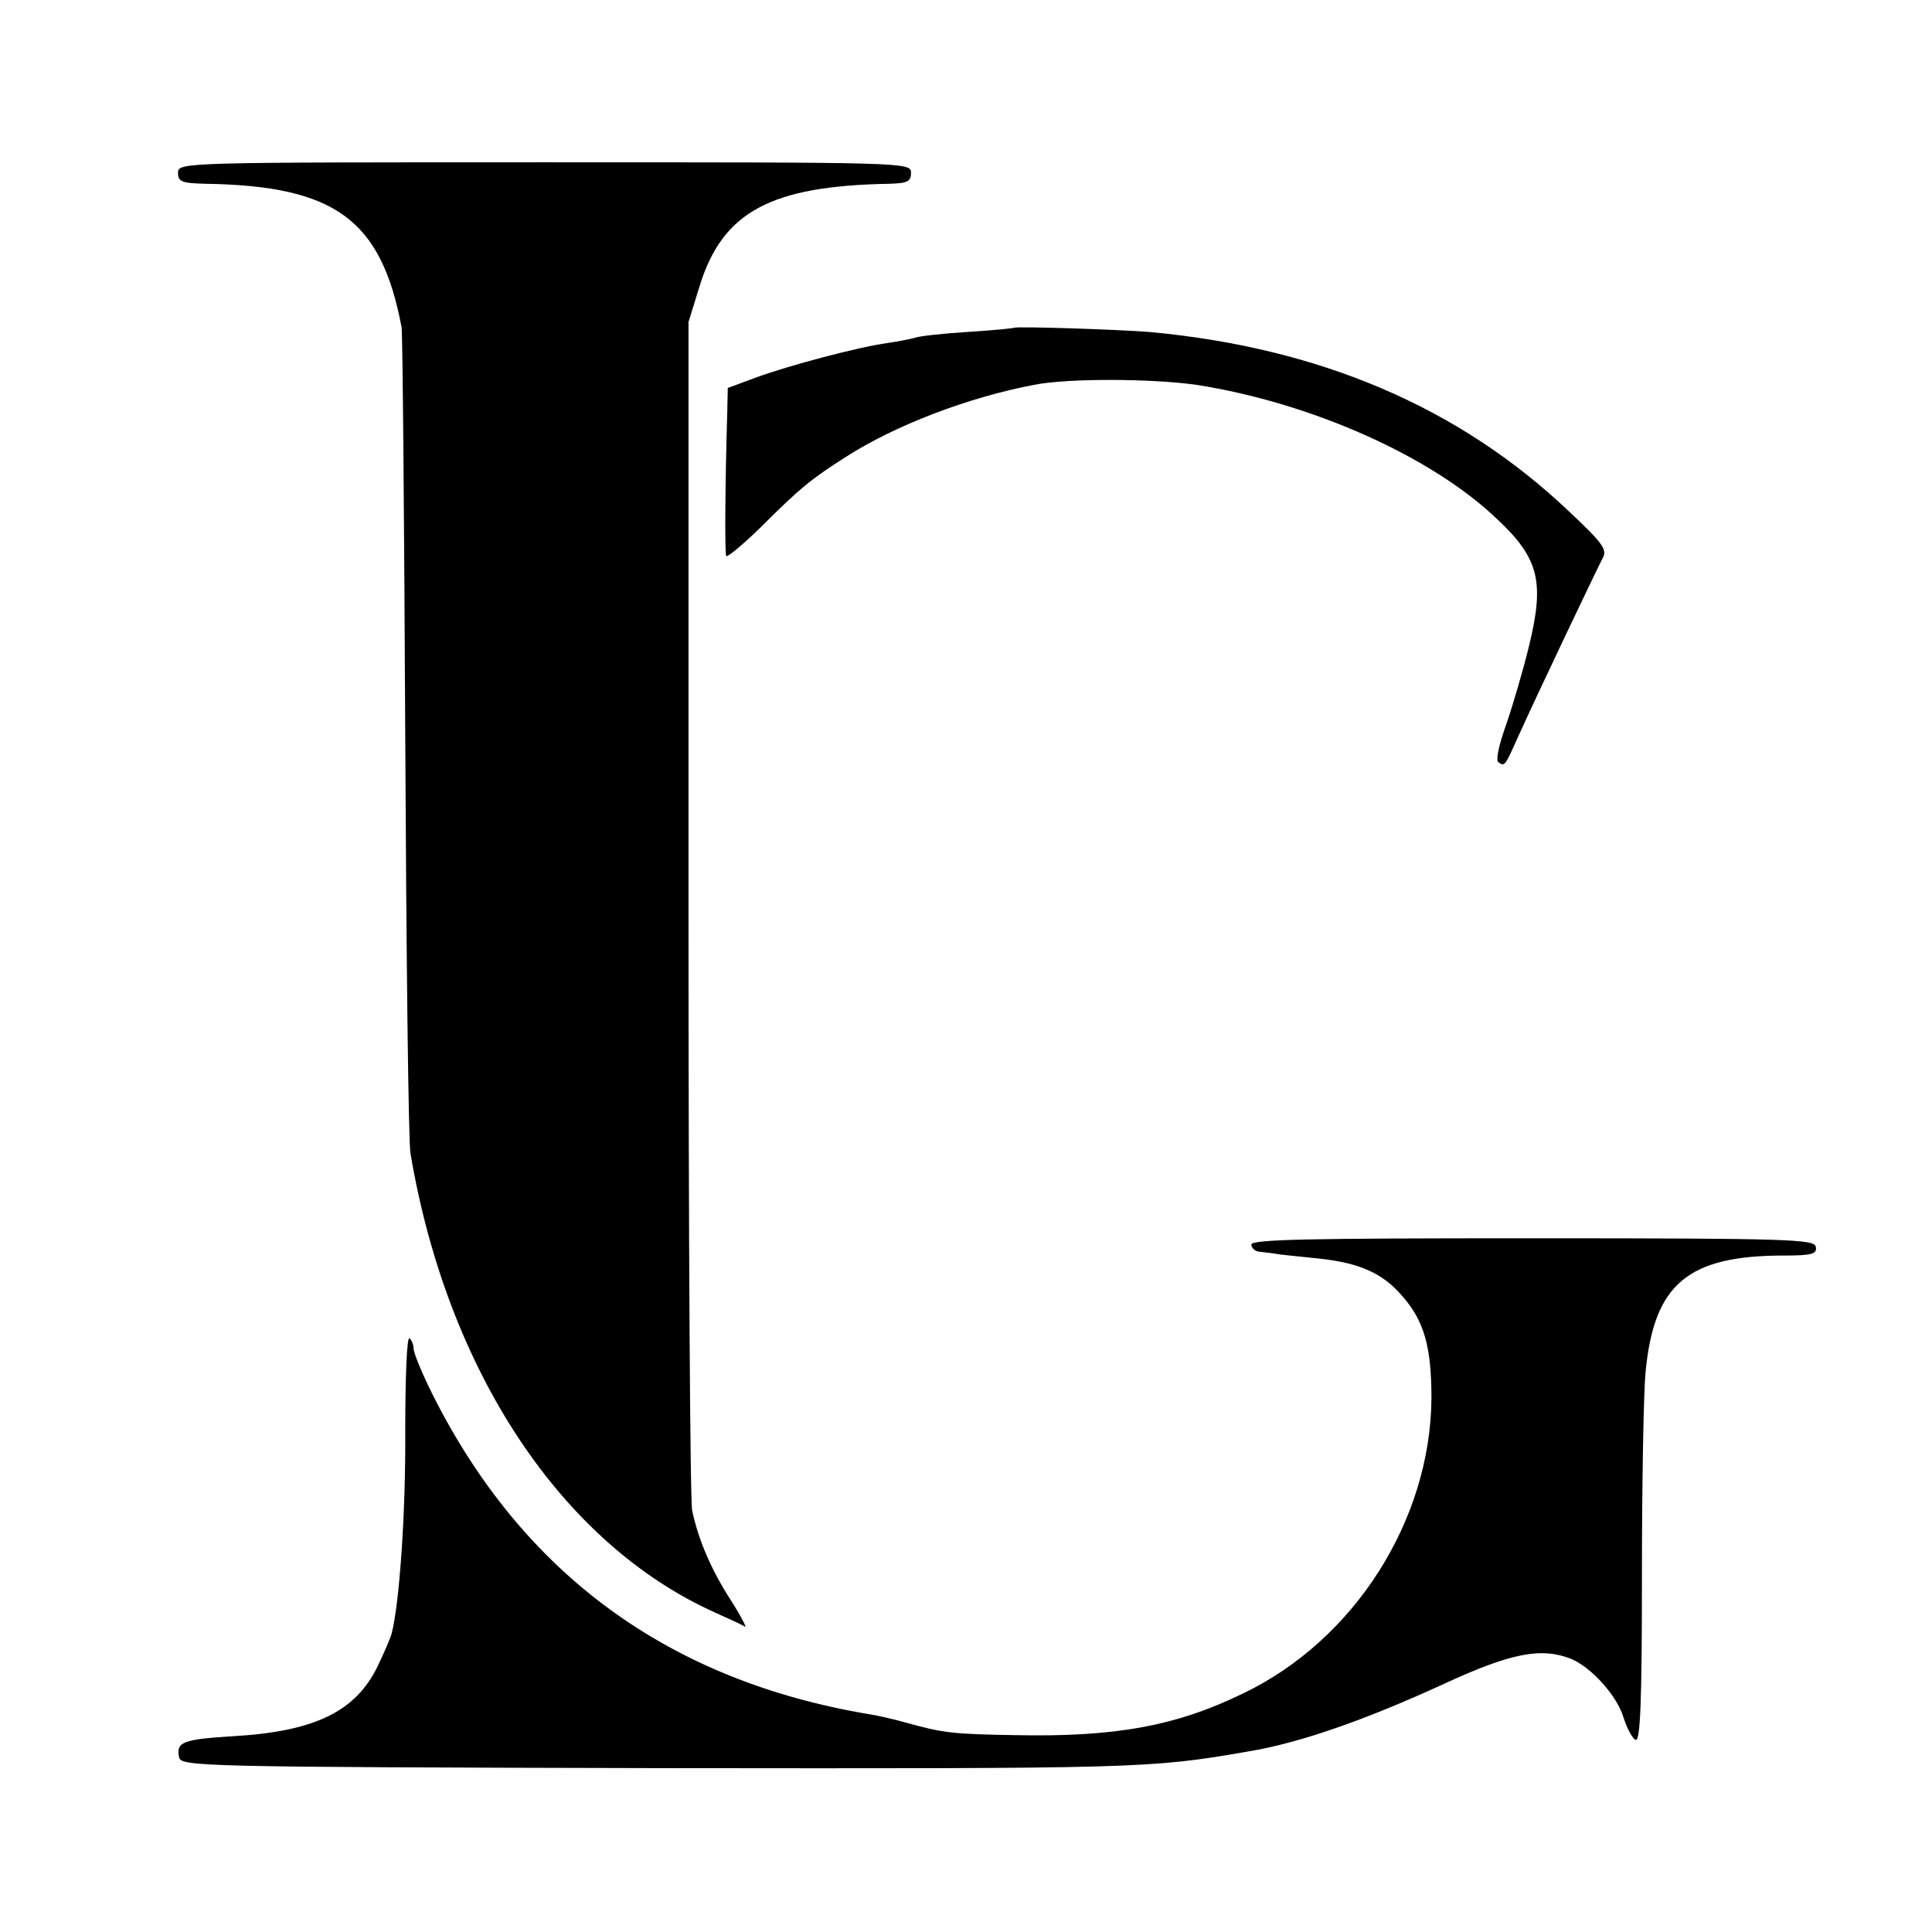 <?xml version="1.0" standalone="no"?>
<!DOCTYPE svg PUBLIC "-//W3C//DTD SVG 20010904//EN"
 "http://www.w3.org/TR/2001/REC-SVG-20010904/DTD/svg10.dtd">
<svg version="1.0" xmlns="http://www.w3.org/2000/svg"
 width="369pt" height="369pt" viewBox="0 0 369 369"
 preserveAspectRatio="xMidYMid meet">
<g transform="translate(0,369) scale(0.1,-0.1)"
fill="#000000" stroke="none">
<path d="M340 3360 c0 -17 7 -20 53 -21 247 -4 335 -68 374 -274 2 -11 5 -362
7 -780 2 -418 6 -777 10 -798 70 -415 288 -745 582 -877 27 -12 53 -24 57 -27
4 -3 -8 21 -28 52 -36 56 -61 113 -73 170 -4 17 -7 534 -7 1150 l0 1120 22 71
c44 140 136 189 361 193 35 1 42 4 42 21 0 20 -7 20 -700 20 -693 0 -700 0
-700 -20z"/>
<path d="M1937 3064 c-1 -1 -41 -5 -89 -8 -48 -3 -93 -8 -100 -11 -7 -2 -31
-7 -52 -10 -58 -8 -189 -43 -252 -66 l-54 -20 -1 -47 c-4 -133 -5 -268 -2
-274 2 -3 31 21 66 55 74 74 96 92 162 134 95 61 234 114 360 138 66 13 225
12 310 0 218 -34 449 -136 575 -257 79 -74 90 -119 61 -239 -11 -46 -31 -114
-44 -152 -14 -39 -21 -70 -15 -73 12 -8 12 -8 38 50 36 80 150 319 161 340 9
16 1 28 -63 88 -210 200 -477 314 -803 344 -65 5 -254 11 -258 8z"/>
<path d="M2390 1313 c0 -7 8 -14 18 -14 9 -1 26 -3 37 -5 11 -1 45 -5 76 -8
75 -8 120 -28 156 -70 43 -48 57 -98 57 -197 -2 -233 -147 -461 -359 -563
-129 -63 -246 -84 -437 -80 -119 2 -136 4 -208 24 -25 7 -56 14 -70 16 -383
64 -662 268 -834 611 -20 40 -36 79 -36 87 0 8 -4 17 -8 20 -5 3 -8 -77 -8
-178 1 -155 -11 -328 -26 -386 -2 -8 -14 -36 -27 -63 -42 -86 -120 -124 -275
-133 -97 -6 -110 -11 -104 -40 3 -18 36 -19 918 -21 917 -1 935 -1 1125 32 97
16 223 60 373 129 128 59 185 70 242 48 39 -16 89 -71 101 -113 7 -21 17 -40
23 -42 9 -4 12 77 12 312 0 174 3 350 7 391 16 168 81 222 264 222 54 0 64 3
61 17 -3 14 -52 16 -541 16 -425 0 -537 -2 -537 -12z"/>
</g>
</svg>
